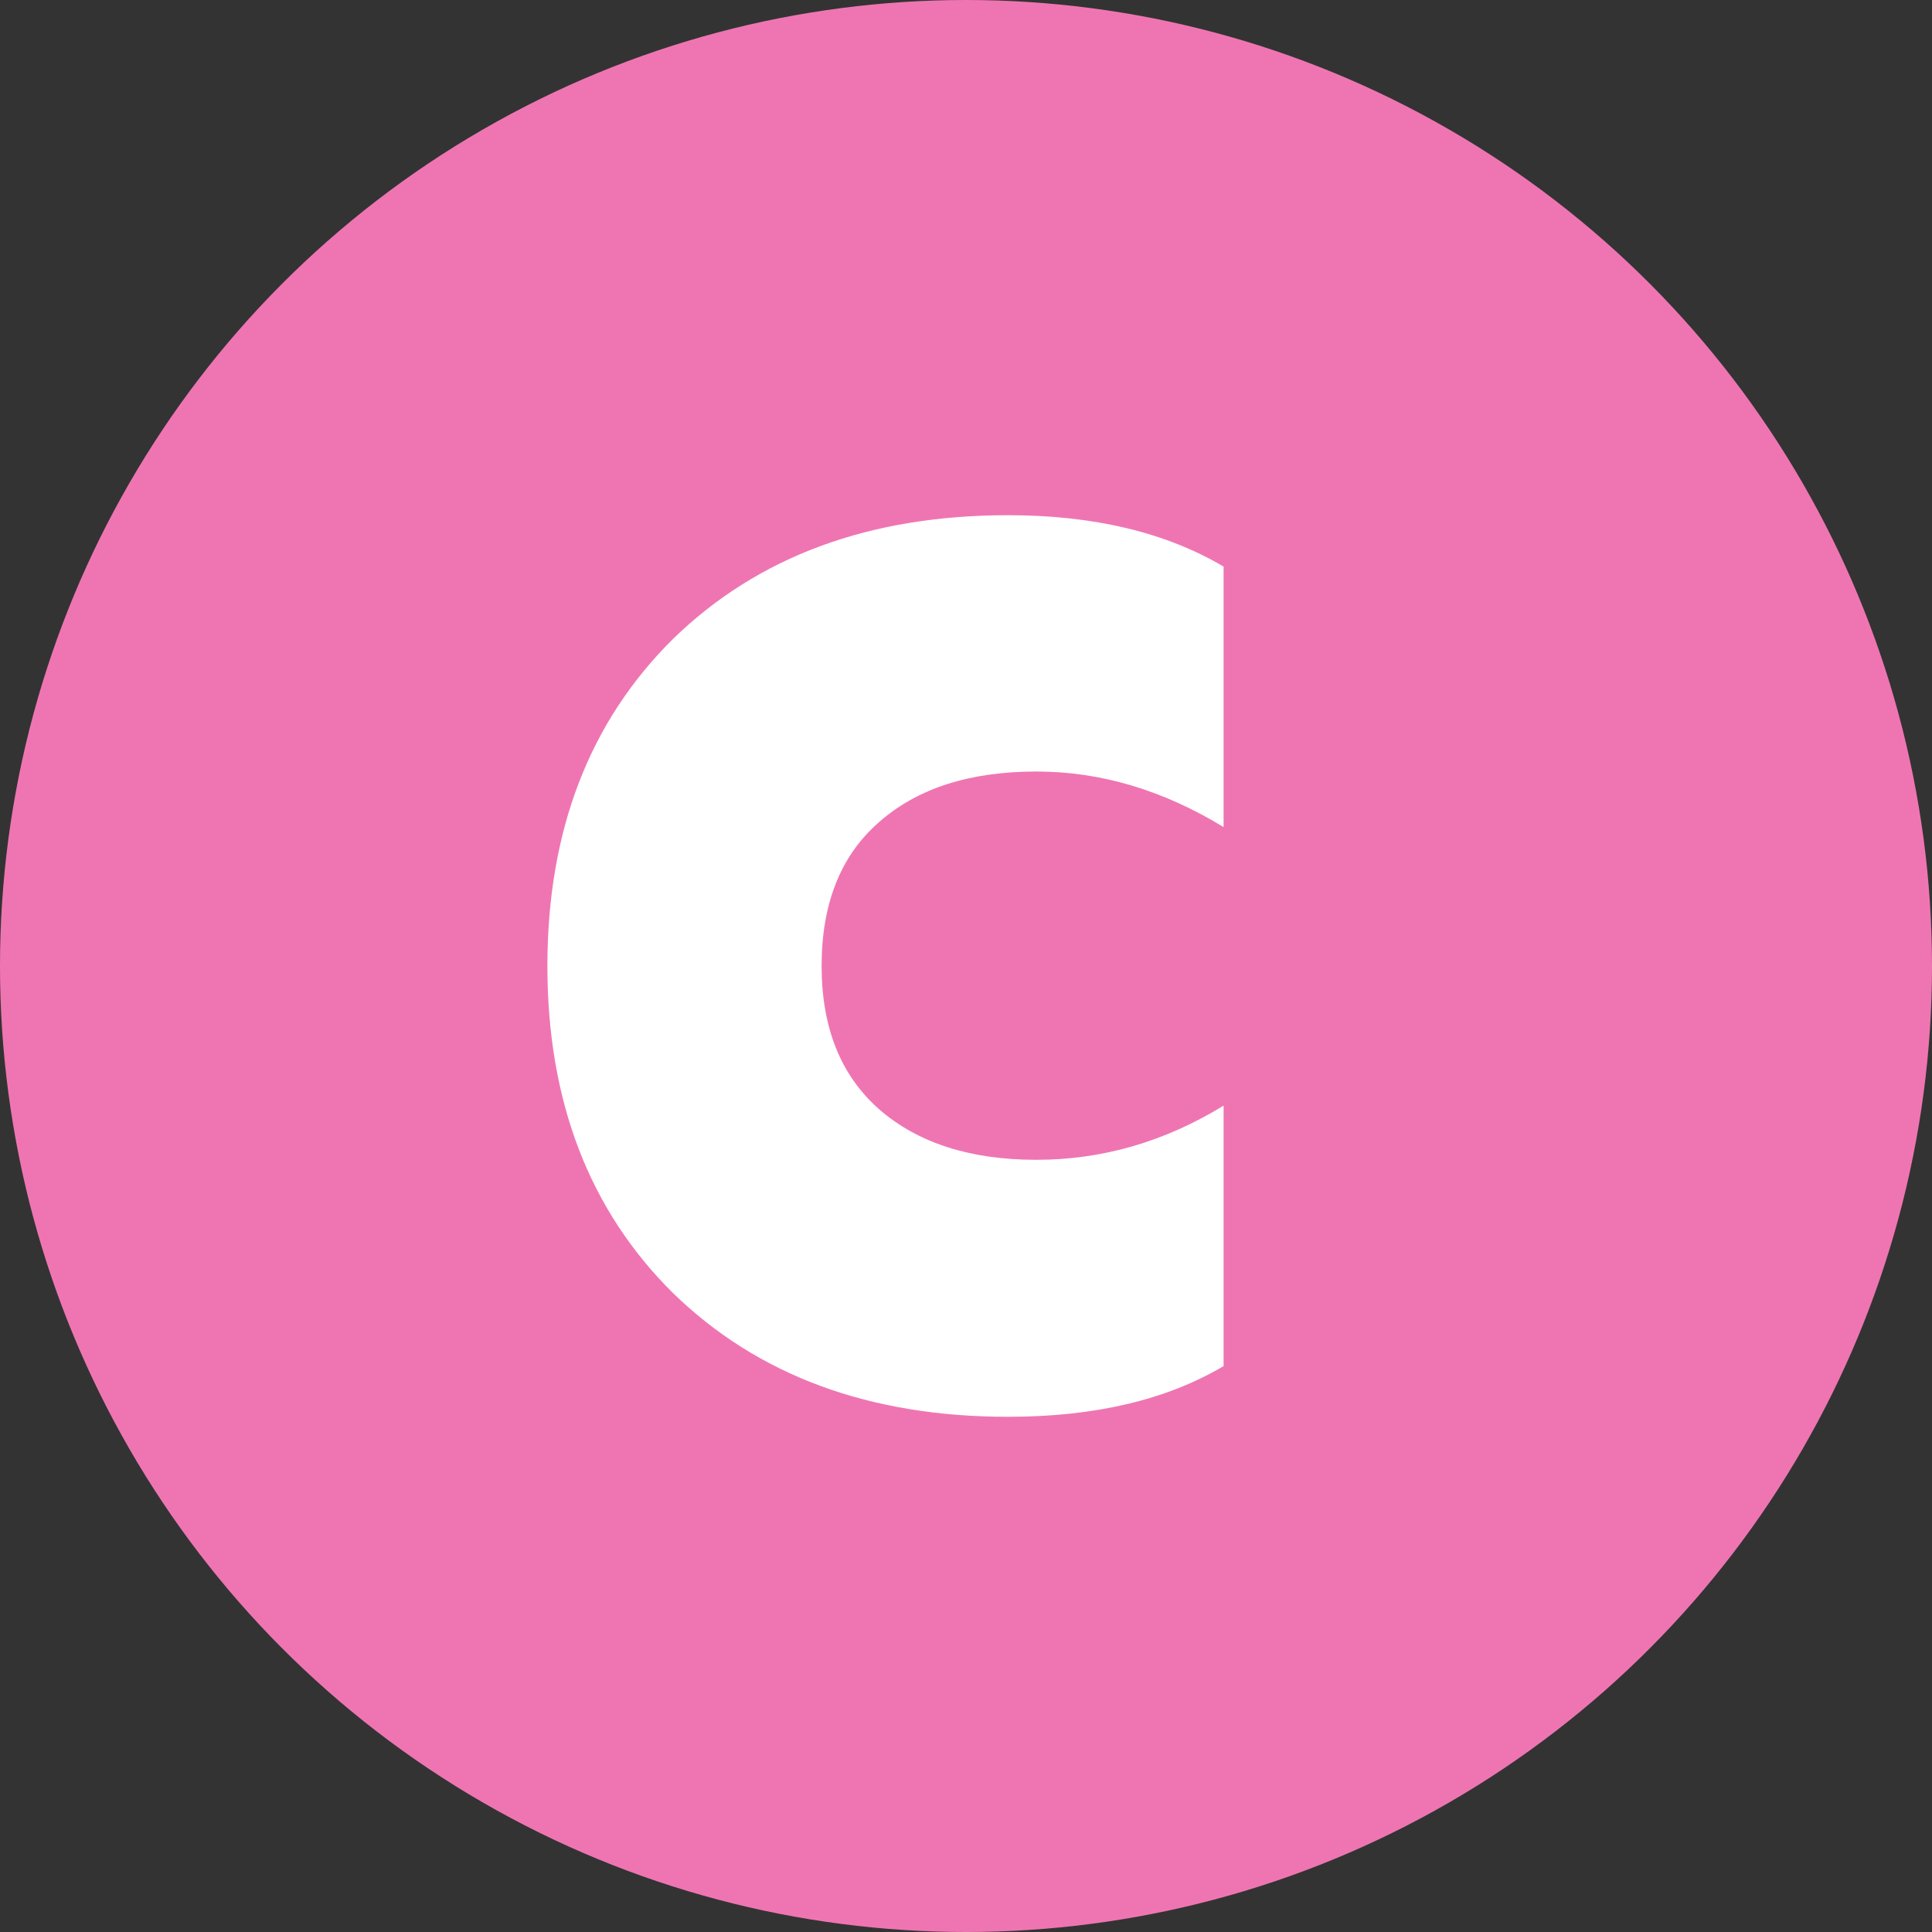 <svg width="60" height="60" viewBox="0 0 60 60" fill="none" xmlns="http://www.w3.org/2000/svg">
<rect x="0" y="0" width="60" height="60" fill="#333333" stroke="none"/>
<circle cx="30" cy="30" r="30" fill="#EF75B2"/>
<path d="M20.904 40.16C18.301 37.586 17 34.199 17 30C17 25.801 18.301 22.414 20.904 19.84C23.535 17.28 27.003 16 31.308 16C33.967 16 36.198 16.532 38 17.596V25.686C36.112 24.535 34.175 23.96 32.187 23.96C30.113 23.96 28.483 24.485 27.296 25.535C26.109 26.57 25.516 28.059 25.516 30C25.516 31.913 26.109 33.394 27.296 34.444C28.497 35.494 30.128 36.019 32.187 36.019C34.232 36.019 36.17 35.458 38 34.336V42.425C36.227 43.475 33.996 44 31.308 44C27.003 44 23.535 42.72 20.904 40.16Z" fill="white"/>
</svg>
